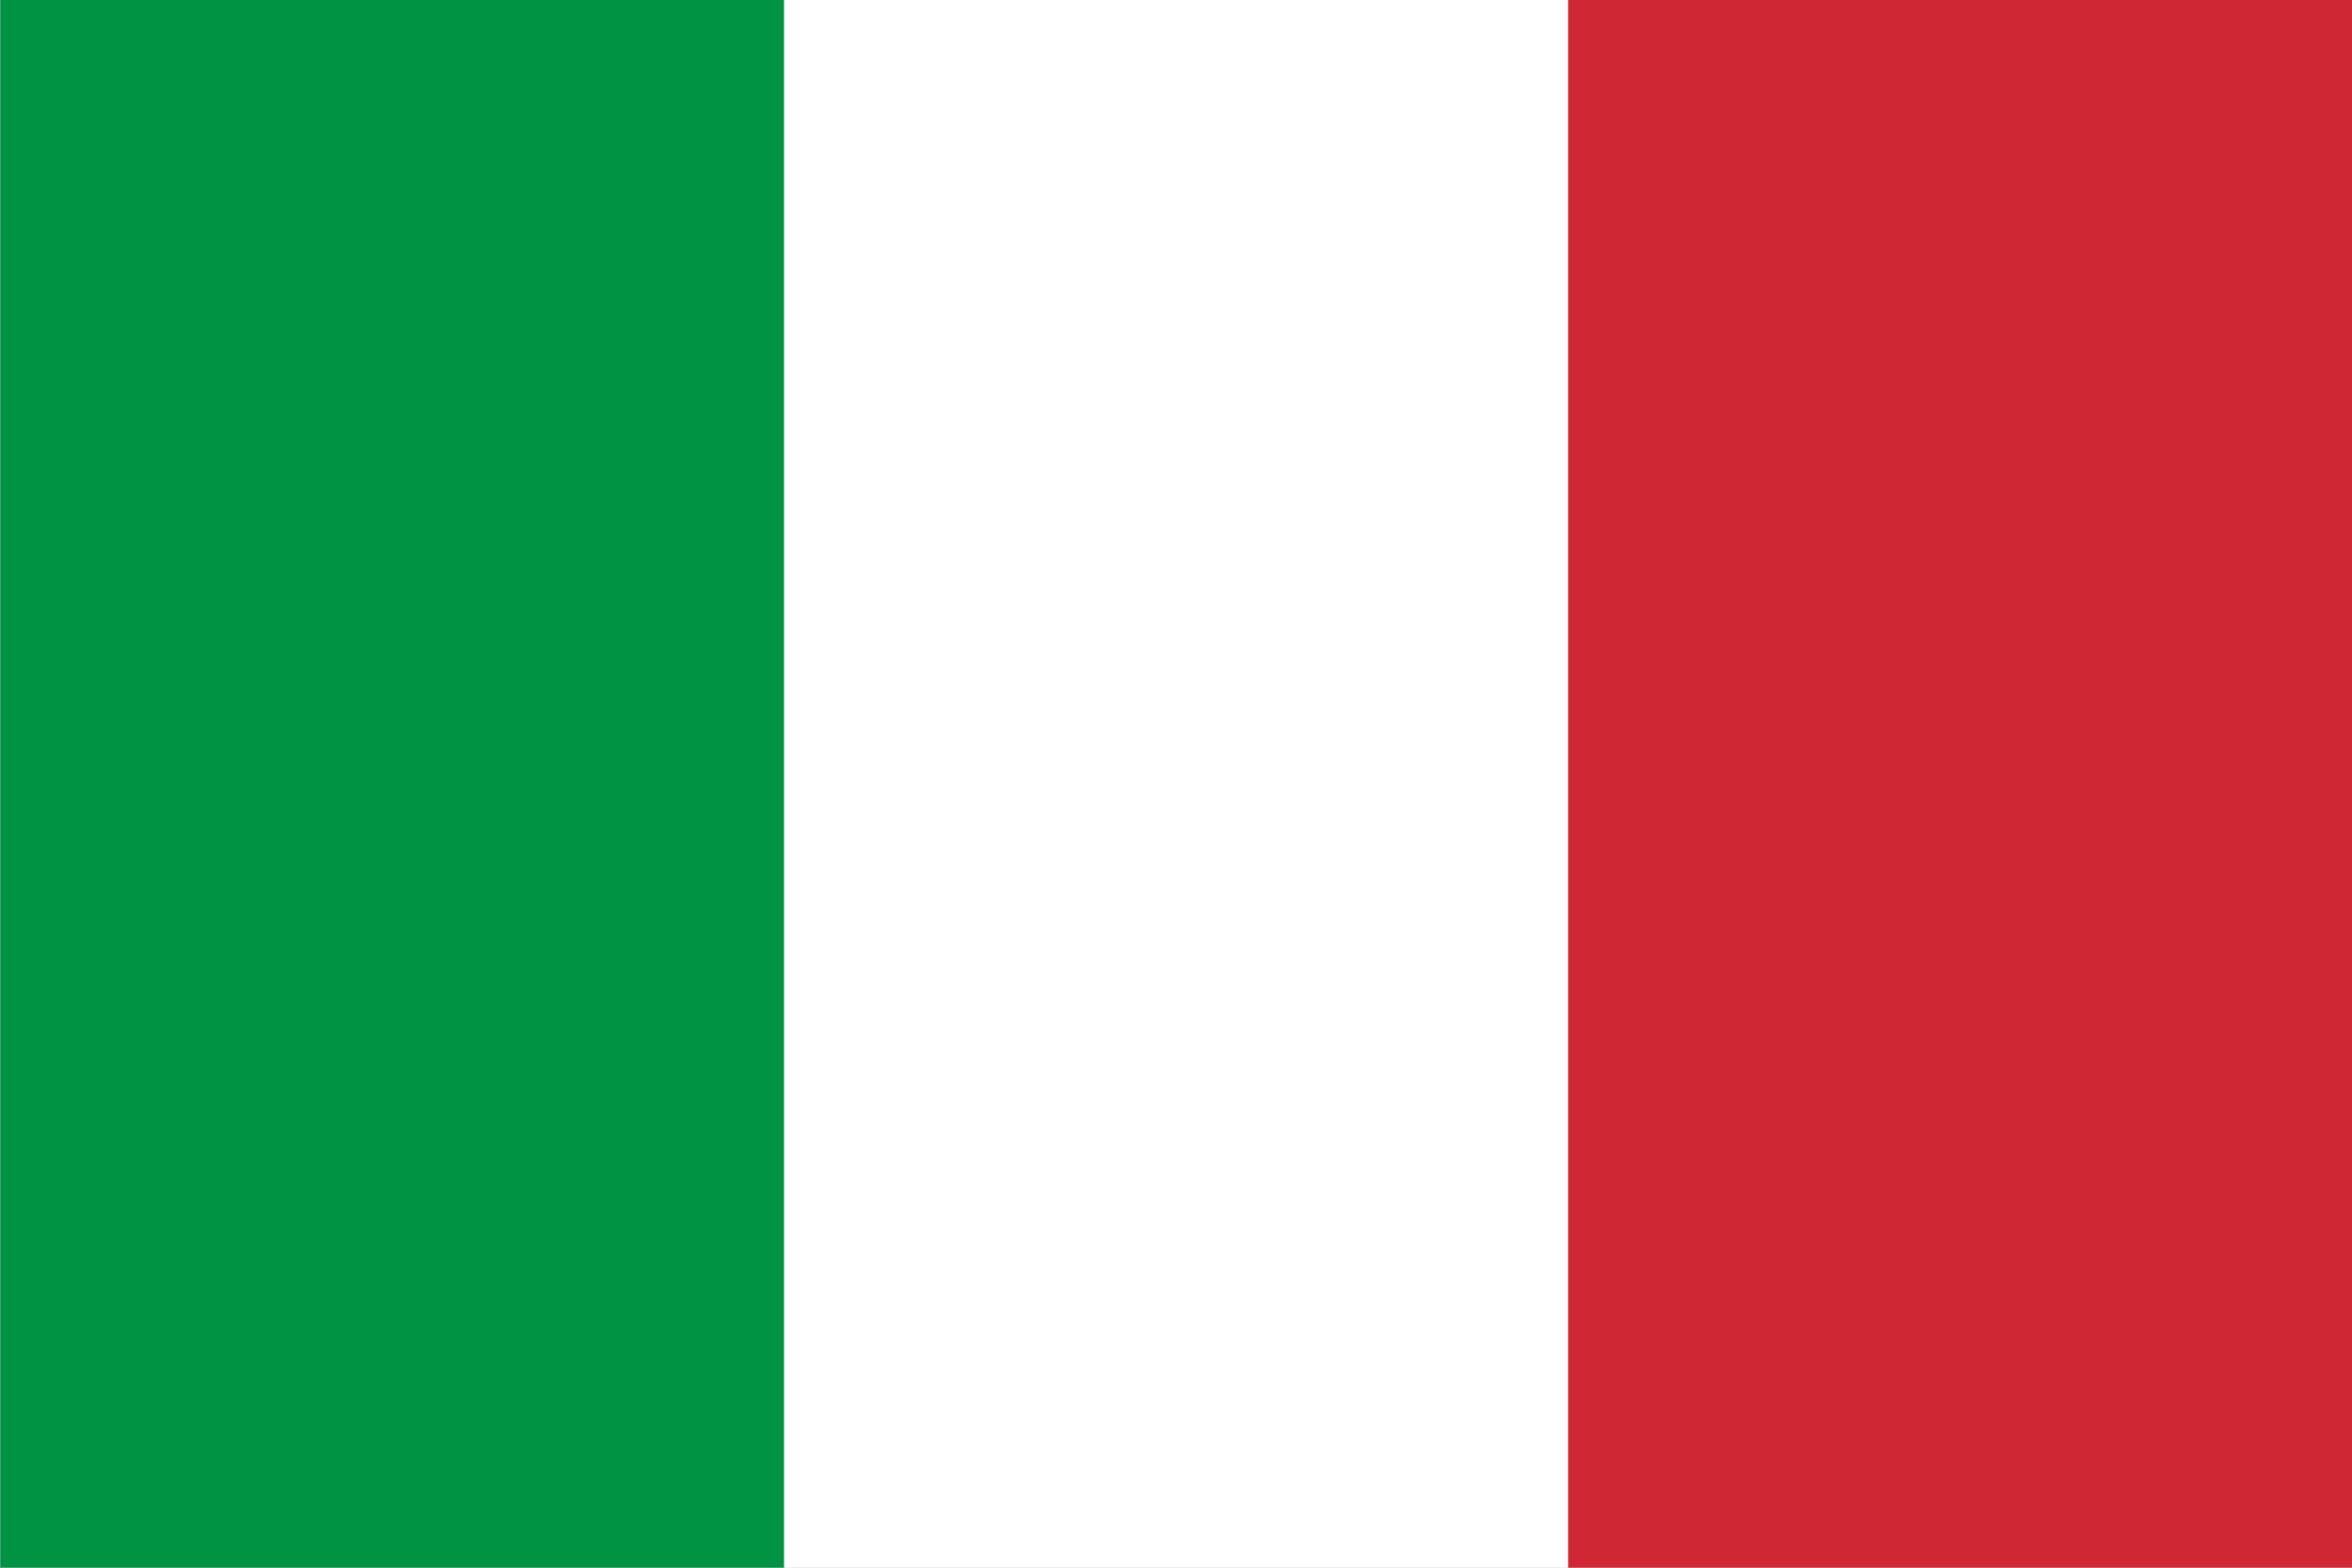 <?xml version="1.0" encoding="UTF-8"?>
<svg id="Blocks_verlic" xmlns="http://www.w3.org/2000/svg" version="1.1" viewBox="0 0 1800 1200">
  <rect x="0" y="0" width="1800" height="1200" fill="#333333" stroke="none"/>
  <defs>
    <style>
      .cls-1 {
        fill: #009344;
      }

      .cls-1, .cls-2, .cls-3 {
        stroke-width: 0px;
      }

      .cls-2 {
        fill: #fff;
      }

      .cls-3 {
        fill: #cf2734;
      }
    </style>
  </defs>
  <g id="Romania">
    <rect class="cls-2" x=".3" y="-.3" width="1799.7" height="1200.3"/>
    <rect class="cls-1" x=".3" y="-.3" width="599.9" height="1200.3"/>
    <rect class="cls-2" x="600.2" y="-.3" width="599.9" height="1200.3"/>
    <rect class="cls-3" x="1200.1" y="-.3" width="599.9" height="1200.3"/>
  </g>
</svg>